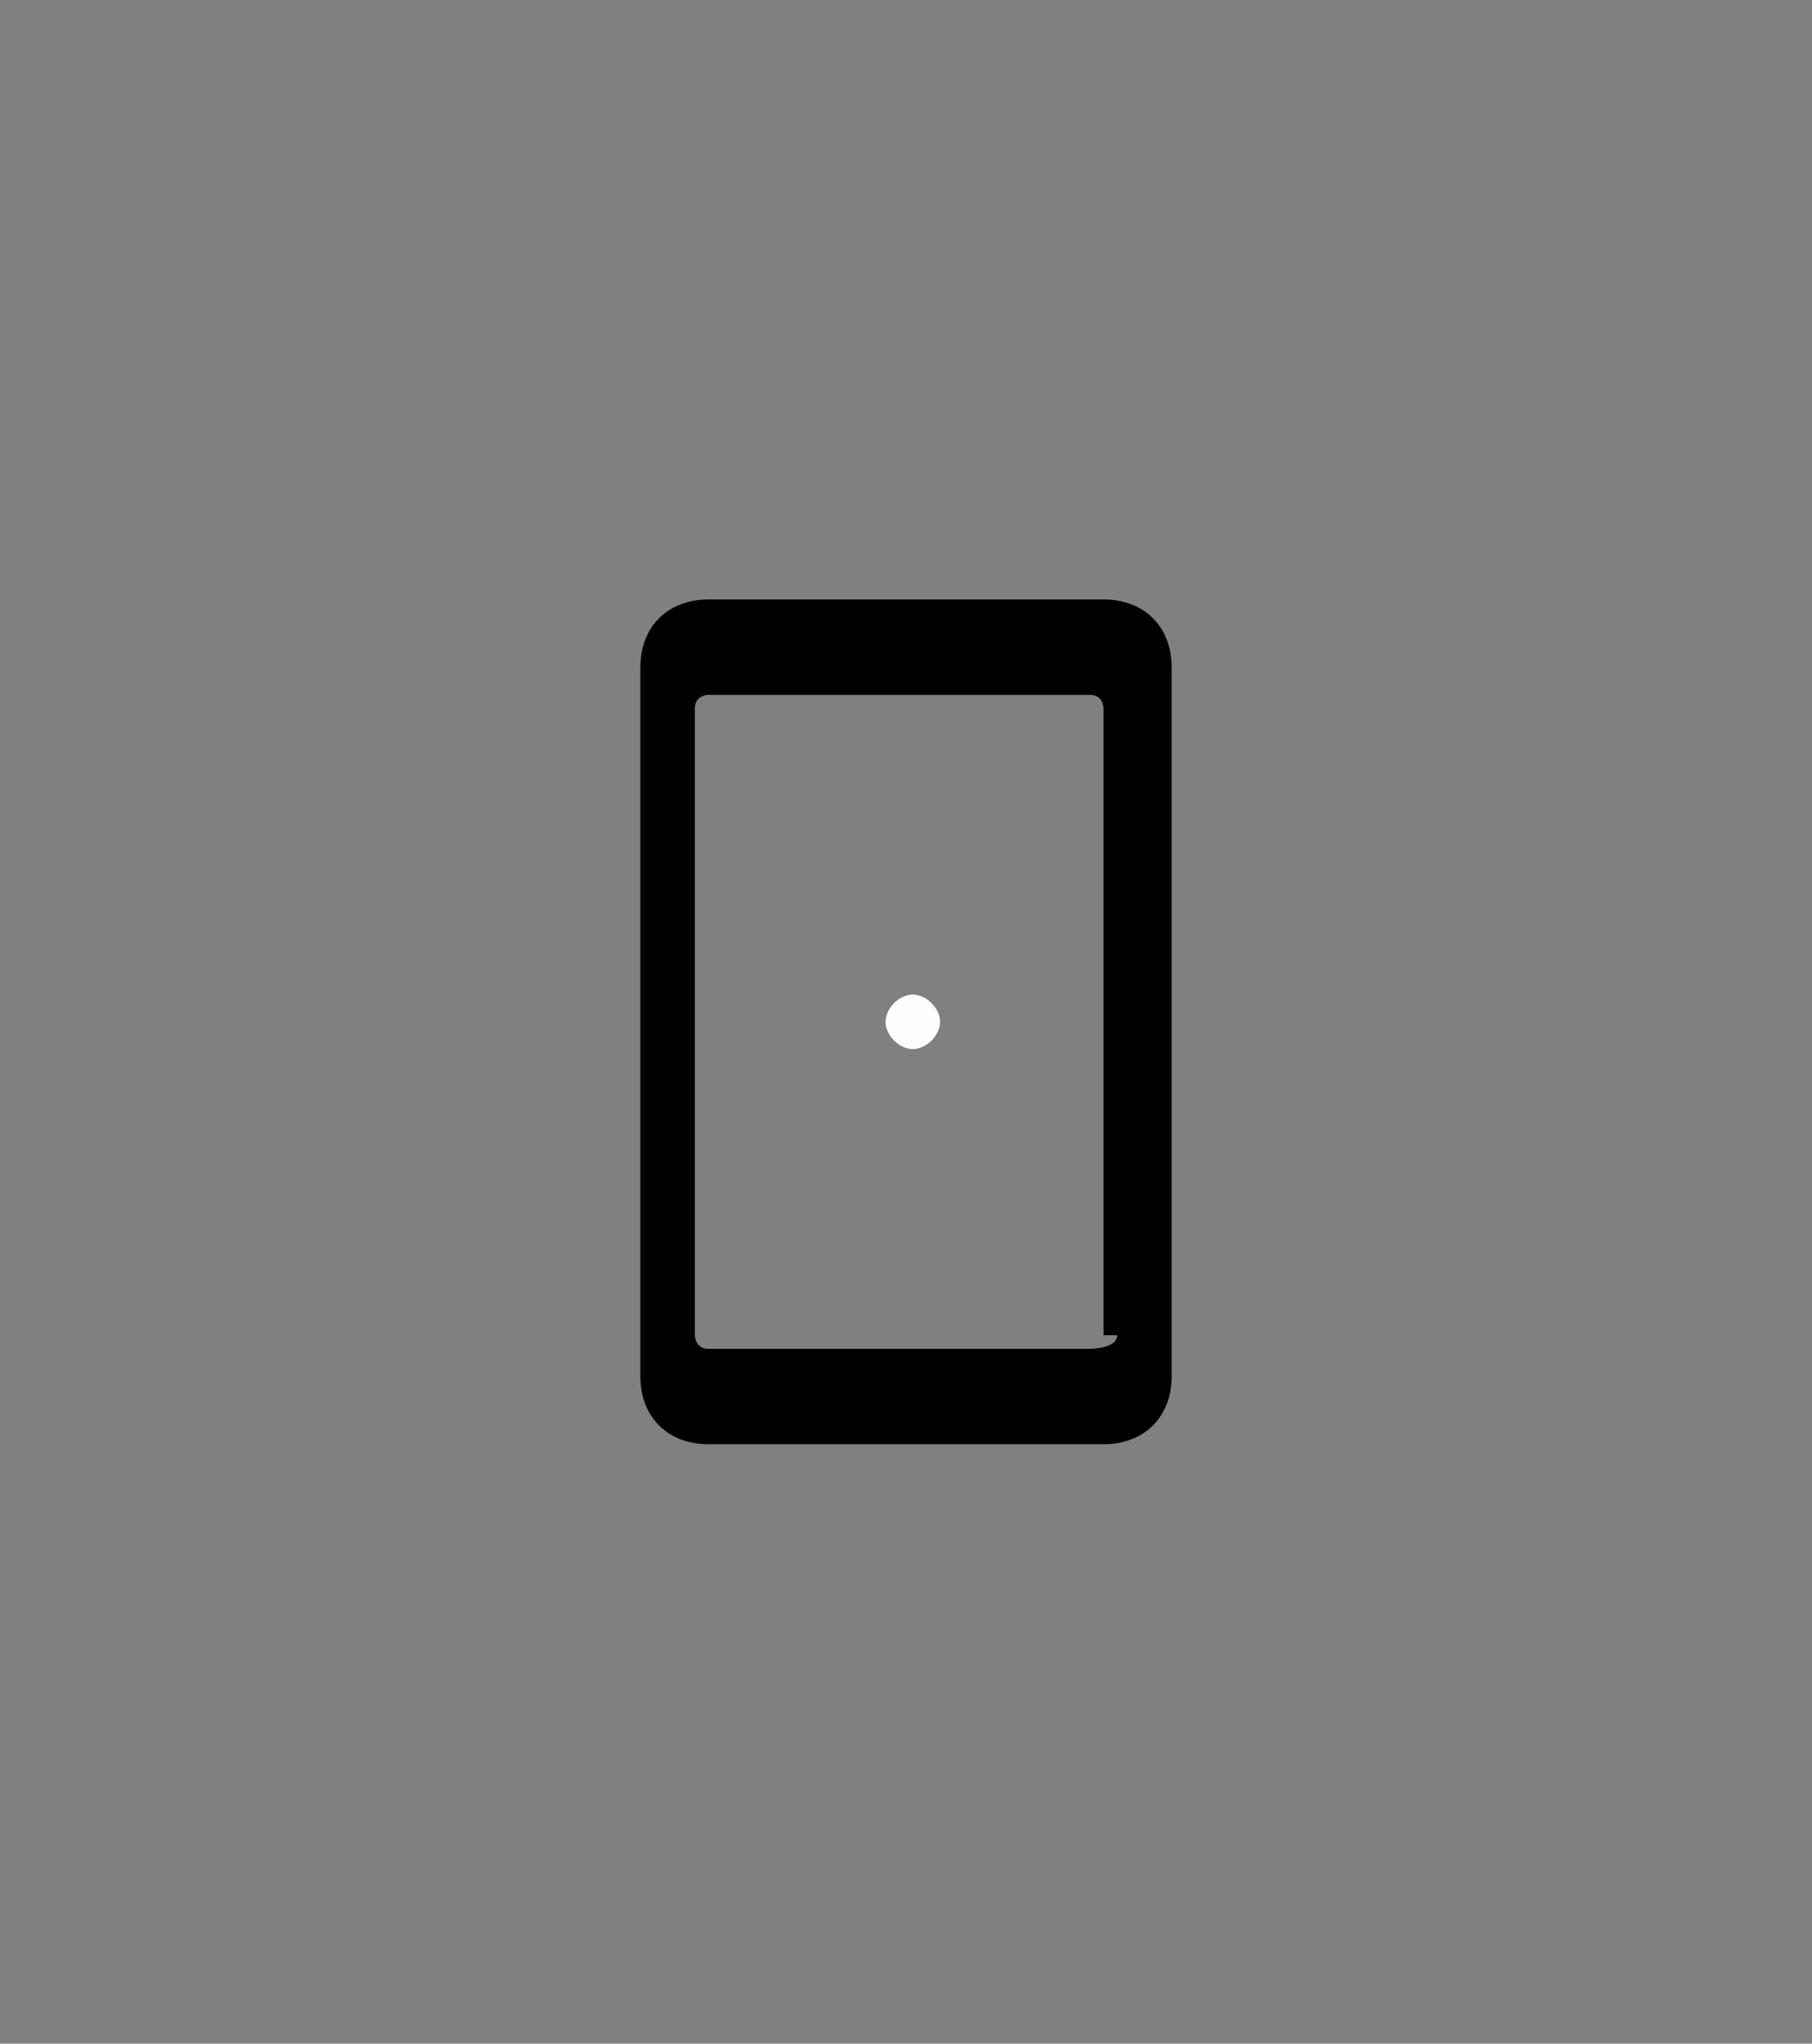 <?xml version="1.0" encoding="utf-8"?>
<!-- Generator: Adobe Illustrator 21.1.0, SVG Export Plug-In . SVG Version: 6.00 Build 0)  -->
<svg version="1.1" id="Ebene_1" xmlns="http://www.w3.org/2000/svg" xmlns:xlink="http://www.w3.org/1999/xlink" x="0px" y="0px"
	 viewBox="0 0 13.3 15" style="enable-background:new 0 0 13.3 15;" xml:space="preserve">
<rect x="0" y="0" width="13.3" height="15" fill="#808080" stroke="none"/>
<style type="text/css">
	.st0{fill:#FFFDFD;}
</style>
<g id="Ebene_1_2_">
	<g id="Ebene_1_1_">
	</g>
</g>
<path class="st0" d="M6.7,7.7c-0.1,0-0.2-0.1-0.2-0.2s0.1-0.2,0.2-0.2s0.2,0.1,0.2,0.2S6.8,7.7,6.7,7.7z"/>
<path d="M8.1,4.4H5.2c-0.3,0-0.5,0.2-0.5,0.5v5.2c0,0.3,0.2,0.5,0.5,0.5h2.9c0.3,0,0.5-0.2,0.5-0.5V4.9C8.6,4.6,8.4,4.4,8.1,4.4z
	 M8.2,9.8C8.2,9.9,8,9.9,8,9.9H5.2c-0.1,0-0.1-0.1-0.1-0.1V5.2c0-0.1,0.1-0.1,0.1-0.1H8c0.1,0,0.1,0.1,0.1,0.1V9.8z"/>
</svg>
